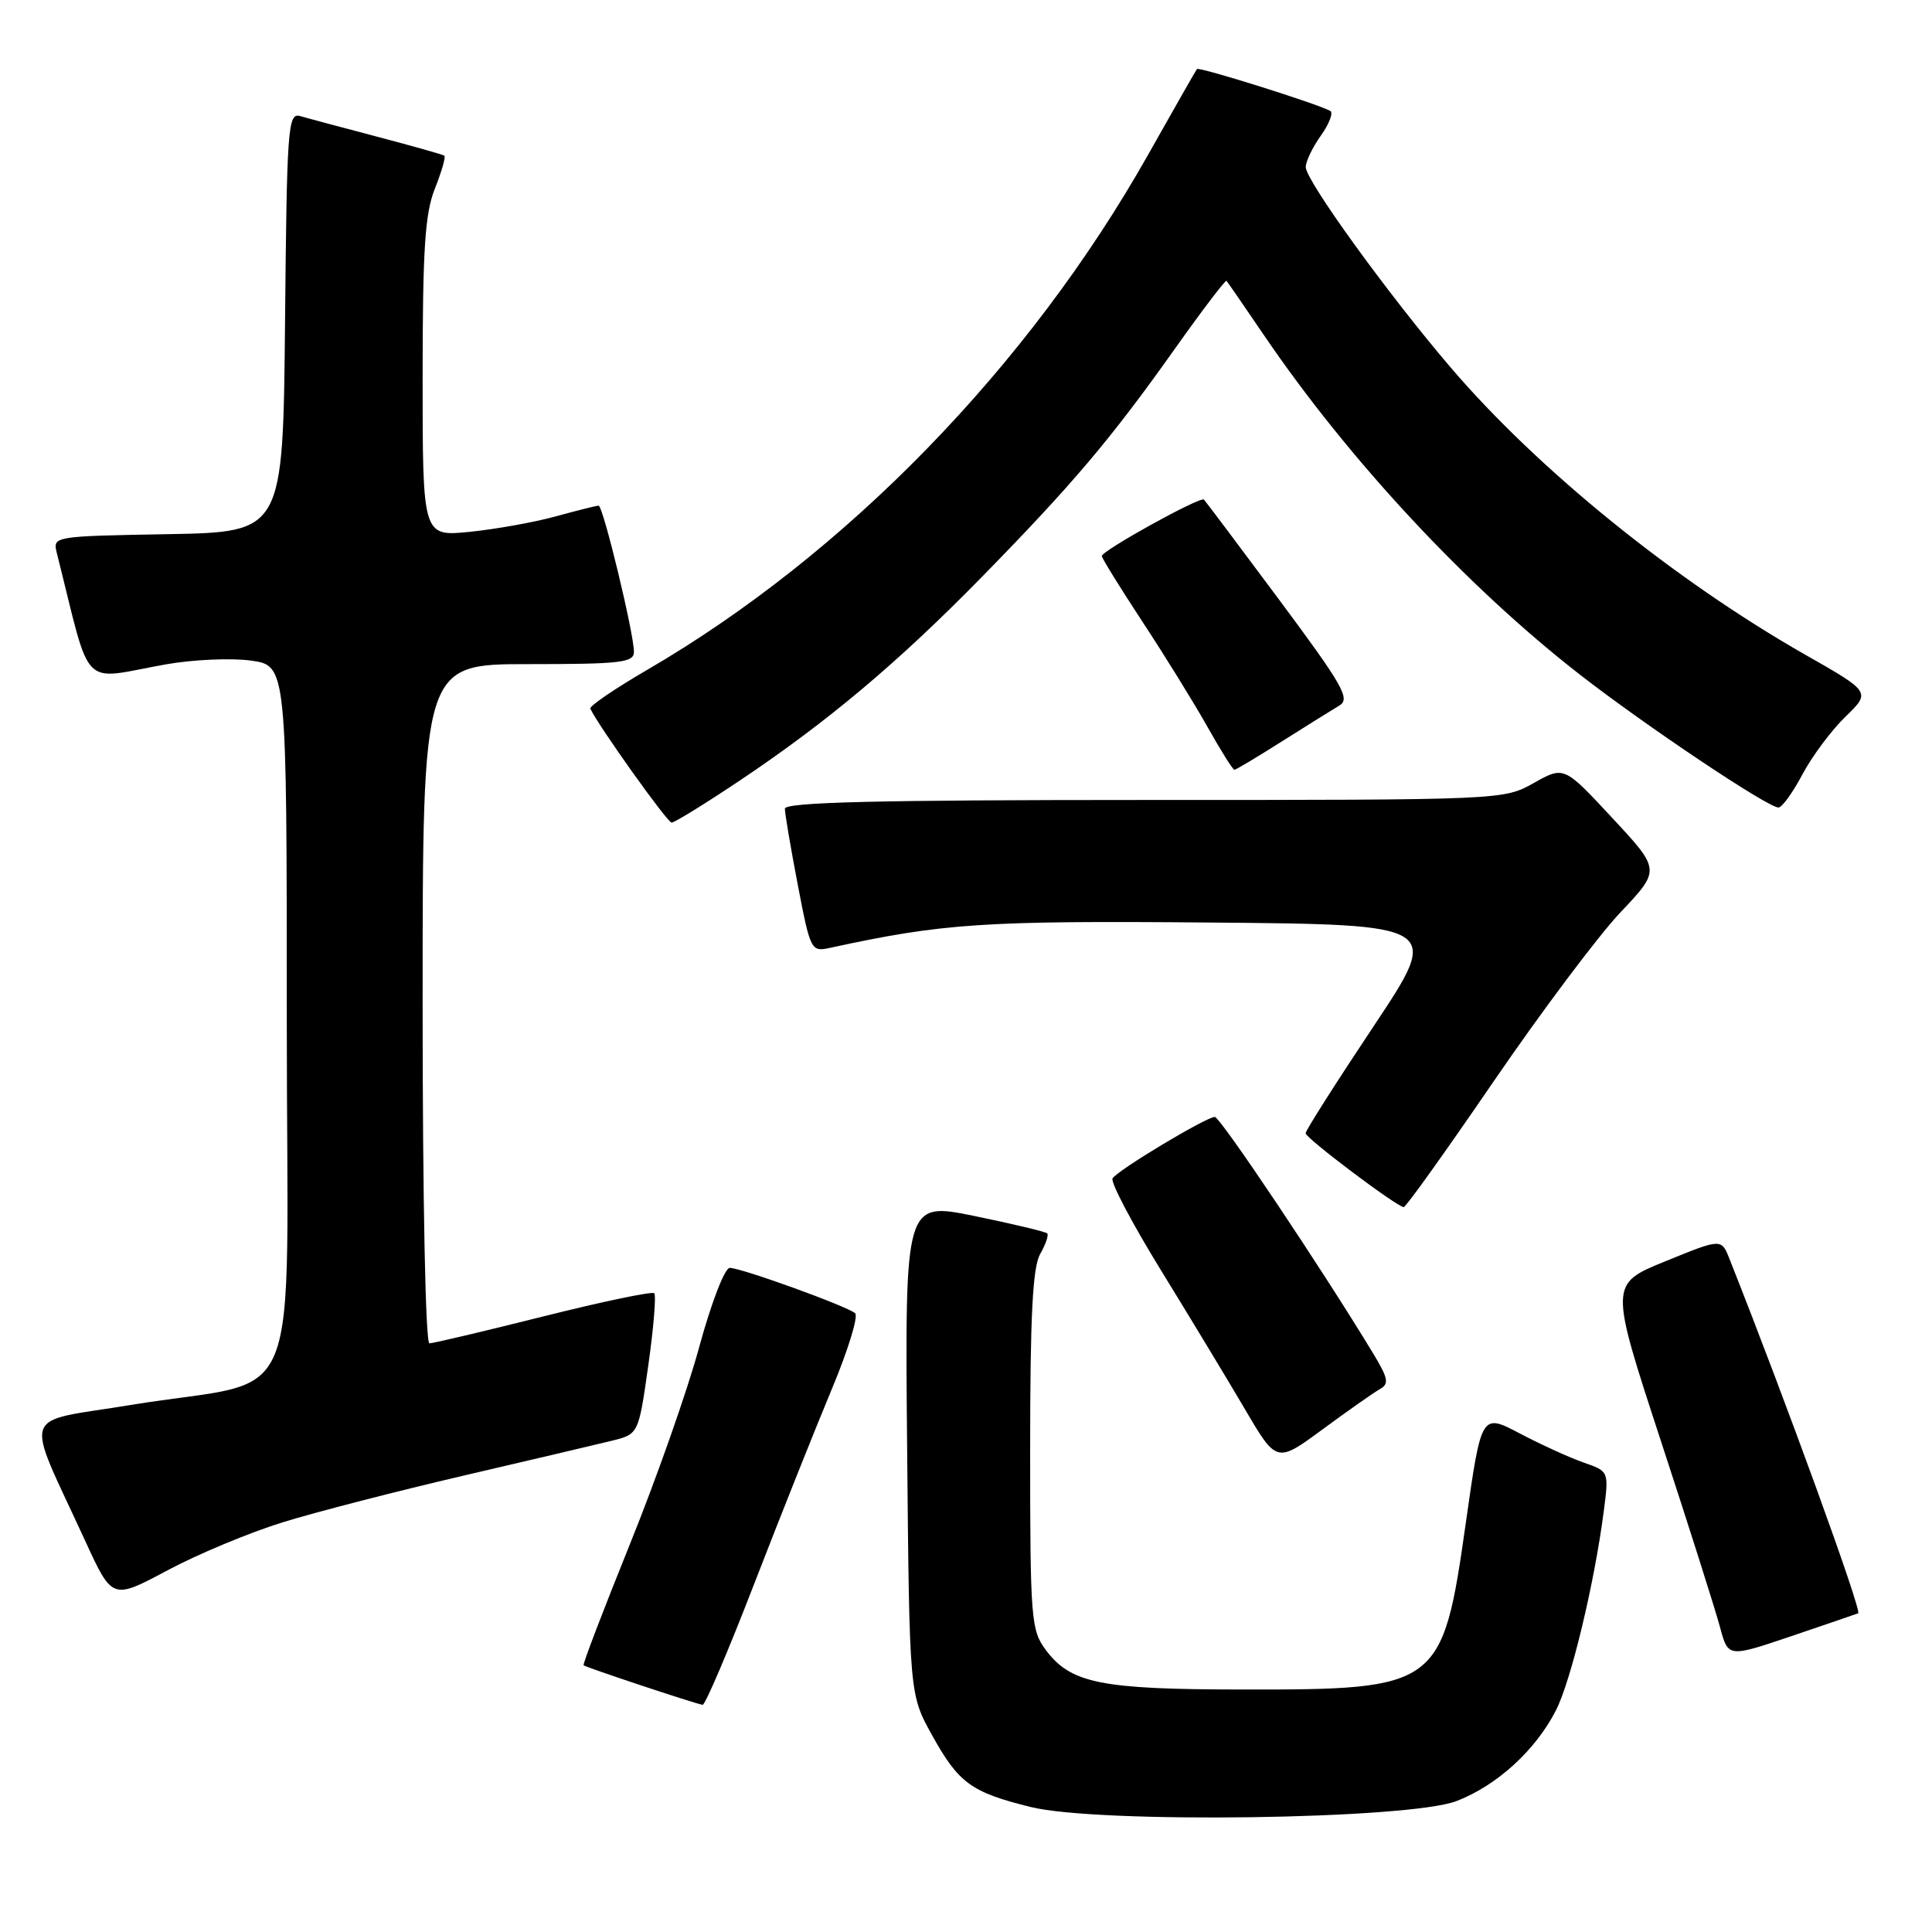 <?xml version="1.0" encoding="UTF-8" standalone="no"?>
<!DOCTYPE svg PUBLIC "-//W3C//DTD SVG 1.1//EN" "http://www.w3.org/Graphics/SVG/1.1/DTD/svg11.dtd" >
<svg xmlns="http://www.w3.org/2000/svg" xmlns:xlink="http://www.w3.org/1999/xlink" version="1.1" viewBox="0 0 256 256">
 <g >
 <path fill="currentColor"
d=" M 193.00 238.65 C 198.34 236.59 203.43 231.96 206.15 226.67 C 208.15 222.79 211.26 209.87 212.51 200.23 C 213.19 194.96 213.19 194.96 209.85 193.80 C 208.01 193.16 204.20 191.42 201.40 189.95 C 196.29 187.26 196.29 187.26 194.23 201.78 C 191.13 223.60 190.72 223.90 164.50 223.87 C 145.81 223.85 141.87 223.05 138.56 218.61 C 136.62 216.01 136.50 214.51 136.50 192.18 C 136.50 174.30 136.83 167.93 137.83 166.16 C 138.56 164.88 138.98 163.65 138.76 163.43 C 138.54 163.21 134.20 162.17 129.13 161.13 C 119.90 159.24 119.90 159.24 120.20 191.87 C 120.50 224.50 120.50 224.50 123.48 229.88 C 127.02 236.27 128.67 237.48 136.54 239.43 C 145.49 241.66 186.68 241.09 193.00 238.65 Z  M 99.98 209.75 C 103.44 200.81 108.04 189.28 110.20 184.11 C 112.36 178.95 113.76 174.41 113.31 174.01 C 112.23 173.07 98.21 168.00 96.69 168.00 C 96.03 168.01 94.25 172.62 92.66 178.45 C 91.11 184.19 86.96 195.98 83.45 204.65 C 79.95 213.32 77.19 220.52 77.33 220.66 C 77.59 220.92 92.05 225.73 93.10 225.90 C 93.43 225.96 96.53 218.69 99.98 209.75 Z  M 246.22 213.77 C 246.77 213.56 236.58 185.48 229.16 166.80 C 228.09 164.10 228.09 164.10 220.68 167.12 C 213.27 170.14 213.27 170.14 220.04 190.82 C 223.77 202.19 227.30 213.33 227.90 215.57 C 228.98 219.63 228.98 219.63 237.24 216.84 C 241.78 215.30 245.82 213.92 246.22 213.77 Z  M 37.50 201.70 C 41.90 200.34 52.70 197.56 61.50 195.51 C 70.30 193.46 79.10 191.39 81.06 190.91 C 84.61 190.03 84.61 190.03 85.90 180.94 C 86.61 175.94 86.96 171.63 86.69 171.36 C 86.42 171.09 79.81 172.47 72.00 174.43 C 64.19 176.39 57.39 178.00 56.90 178.00 C 56.38 178.00 56.00 158.95 56.00 133.00 C 56.00 88.00 56.00 88.00 70.00 88.00 C 82.26 88.00 84.00 87.80 84.00 86.37 C 84.00 83.93 79.91 67.00 79.32 67.00 C 79.04 67.00 76.49 67.64 73.65 68.42 C 70.82 69.20 65.69 70.12 62.25 70.47 C 56.00 71.10 56.00 71.10 56.00 50.07 C 56.00 32.99 56.31 28.28 57.63 24.98 C 58.52 22.74 59.08 20.79 58.88 20.63 C 58.67 20.48 54.67 19.35 50.00 18.12 C 45.33 16.89 40.72 15.66 39.77 15.38 C 38.15 14.91 38.01 16.84 37.77 42.69 C 37.50 70.50 37.50 70.50 22.24 70.78 C 7.02 71.05 6.98 71.06 7.53 73.28 C 12.21 91.87 10.45 90.08 21.99 88.03 C 25.56 87.40 30.62 87.17 33.24 87.53 C 38.00 88.19 38.00 88.19 38.00 135.05 C 38.00 188.99 40.69 182.32 17.36 186.16 C 2.46 188.61 3.17 186.49 11.32 204.24 C 14.88 211.98 14.88 211.98 22.19 208.08 C 26.21 205.93 33.10 203.06 37.50 201.70 Z  M 182.83 184.07 C 184.09 183.37 183.96 182.66 181.97 179.37 C 175.30 168.34 161.69 148.00 160.97 148.00 C 159.83 148.00 148.09 155.05 147.42 156.14 C 147.12 156.62 149.99 162.07 153.80 168.26 C 157.60 174.44 162.62 182.74 164.94 186.69 C 169.16 193.88 169.16 193.88 175.26 189.39 C 178.61 186.92 182.02 184.53 182.83 184.07 Z  M 197.95 143.24 C 204.25 134.04 211.80 123.97 214.72 120.89 C 220.04 115.27 220.04 115.27 213.64 108.39 C 207.24 101.50 207.24 101.50 203.24 103.75 C 199.24 106.00 199.14 106.00 151.61 106.00 C 116.07 106.00 104.00 106.30 104.00 107.16 C 104.00 107.80 104.77 112.34 105.71 117.24 C 107.38 125.95 107.48 126.14 109.96 125.60 C 124.96 122.34 130.32 121.98 160.27 122.24 C 190.99 122.50 190.99 122.50 182.00 136.00 C 177.05 143.43 173.00 149.80 173.00 150.16 C 173.00 150.81 185.03 159.87 186.00 159.95 C 186.28 159.97 191.65 152.45 197.95 143.24 Z  M 97.99 103.45 C 109.70 95.61 119.00 87.79 130.17 76.38 C 142.14 64.15 147.22 58.14 155.66 46.24 C 159.29 41.12 162.38 37.06 162.52 37.21 C 162.66 37.37 164.92 40.65 167.54 44.50 C 178.71 60.91 194.32 77.69 209.24 89.31 C 217.98 96.12 234.23 107.00 235.66 107.00 C 236.12 107.00 237.55 105.03 238.82 102.63 C 240.10 100.22 242.66 96.78 244.52 94.98 C 247.90 91.70 247.90 91.70 239.20 86.75 C 221.90 76.89 203.82 62.25 192.26 48.74 C 183.91 38.97 173.05 23.96 173.02 22.15 C 173.01 21.41 173.91 19.53 175.02 17.97 C 176.13 16.42 176.69 14.94 176.27 14.70 C 174.63 13.77 158.86 8.81 158.60 9.15 C 158.45 9.34 155.54 14.45 152.13 20.50 C 136.33 48.52 112.08 73.45 85.72 88.78 C 81.44 91.27 78.06 93.58 78.22 93.90 C 79.32 96.23 88.43 109.00 88.99 109.00 C 89.38 109.00 93.43 106.50 97.99 103.45 Z  M 169.84 98.25 C 173.10 96.19 176.53 94.05 177.47 93.49 C 178.96 92.61 177.97 90.87 169.54 79.53 C 164.24 72.41 159.74 66.41 159.53 66.20 C 159.07 65.73 146.00 72.96 146.00 73.68 C 146.00 73.96 148.41 77.86 151.36 82.35 C 154.31 86.83 158.18 93.09 159.96 96.25 C 161.73 99.41 163.36 102.00 163.56 102.00 C 163.77 102.00 166.59 100.31 169.84 98.25 Z "/>
</g>
</svg>